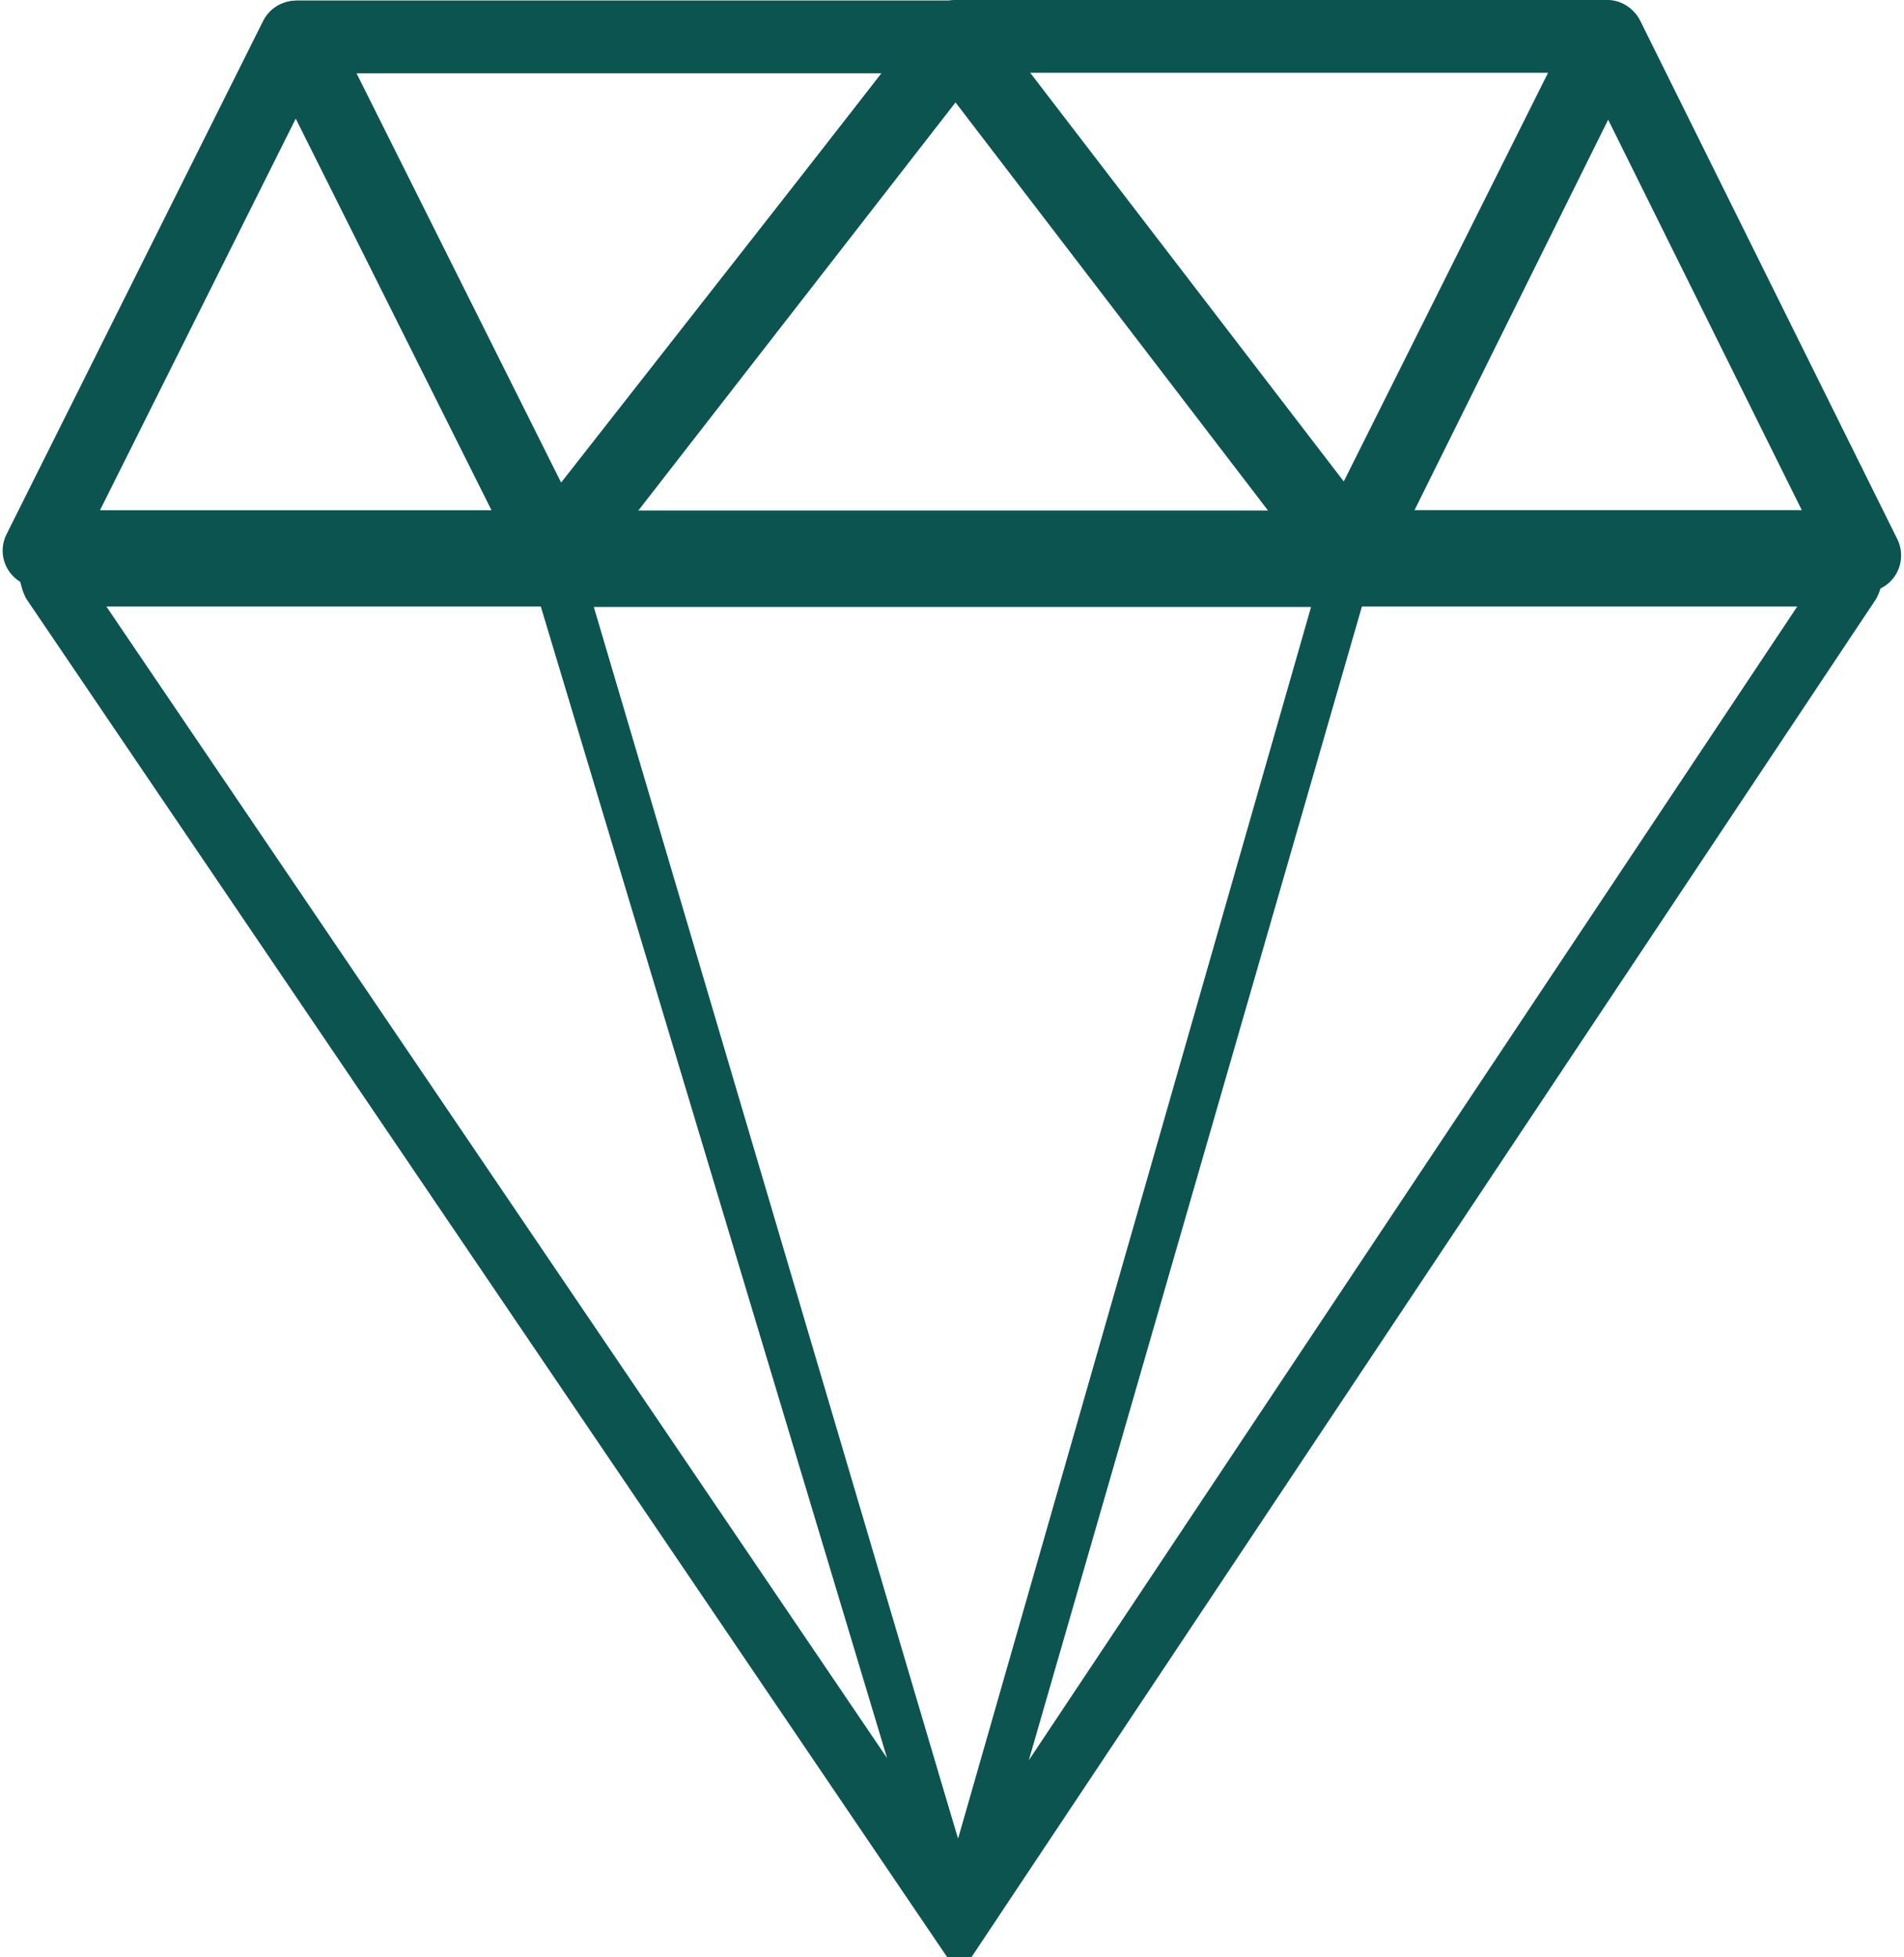 <?xml version="1.0" encoding="UTF-8" standalone="no"?>
<!DOCTYPE svg PUBLIC "-//W3C//DTD SVG 1.1//EN" "http://www.w3.org/Graphics/SVG/1.1/DTD/svg11.dtd">
<svg width="100%" height="100%" viewBox="0 0 1089 1119" version="1.1" xmlns="http://www.w3.org/2000/svg" xmlns:xlink="http://www.w3.org/1999/xlink" xml:space="preserve" xmlns:serif="http://www.serif.com/" style="fill-rule:evenodd;clip-rule:evenodd;stroke-linecap:round;stroke-linejoin:round;stroke-miterlimit:1.5;">
    <g transform="matrix(1,0,0,1,-329.643,-82.953)">
        <g transform="matrix(1.697,0,0,1.697,-463.007,-477.136)">
            <path d="M566.765,342.569L653.273,515.586L480.257,515.586L566.765,342.569Z" style="fill:none;stroke:rgb(12,84,80);stroke-width:24.55px;"/>
            <g transform="matrix(1,0,0,1.008,442.335,-2.499)">
                <path d="M566.765,342.569L653.273,515.586L480.257,515.586L566.765,342.569Z" style="fill:none;stroke:rgb(12,84,80);stroke-width:24.46px;"/>
            </g>
            <g transform="matrix(-1,-1.22465e-16,1.22465e-16,-1,1488.96,857.883)">
                <path d="M566.765,342.569L699.547,515.586L480.257,515.586L566.765,342.569Z" style="fill:none;stroke:rgb(12,84,80);stroke-width:24.55px;"/>
            </g>
            <g transform="matrix(-1,-1.22465e-16,1.22465e-16,-1,1220.67,858.063)">
                <path d="M566.765,342.569L653.273,515.586L431.155,515.586L566.765,342.569Z" style="fill:none;stroke:rgb(12,84,80);stroke-width:24.55px;"/>
            </g>
            <g transform="matrix(-1,-1.22465e-16,3.24198e-16,-2.647,1356.81,1883.07)">
                <path d="M566.765,342.569L702.18,515.586L435.483,515.586L566.765,342.569Z" style="fill:none;stroke:rgb(12,84,80);stroke-width:12.27px;"/>
            </g>
            <g transform="matrix(-1,-1.22465e-16,3.22304e-16,-2.632,1132.6,1875.22)">
                <path d="M342.356,341.378L653.273,515.586L480.257,515.586L342.356,341.378Z" style="fill:none;stroke:rgb(12,84,80);stroke-width:12.33px;"/>
            </g>
            <g transform="matrix(-1,-1.22465e-16,3.24198e-16,-2.647,1576.35,1882.93)">
                <path d="M785.667,342.395L653.273,515.586L480.257,515.586L785.667,342.395Z" style="fill:none;stroke:rgb(12,84,80);stroke-width:12.27px;"/>
            </g>
            <g transform="matrix(1.541,0,0,1.006,-84.15,-1.165)">
                <path d="M566.765,342.569L653.273,515.586L478.959,515.586L566.765,342.569Z" style="fill:none;stroke:rgb(12,84,80);stroke-width:18.87px;"/>
            </g>
        </g>
    </g>
</svg>

